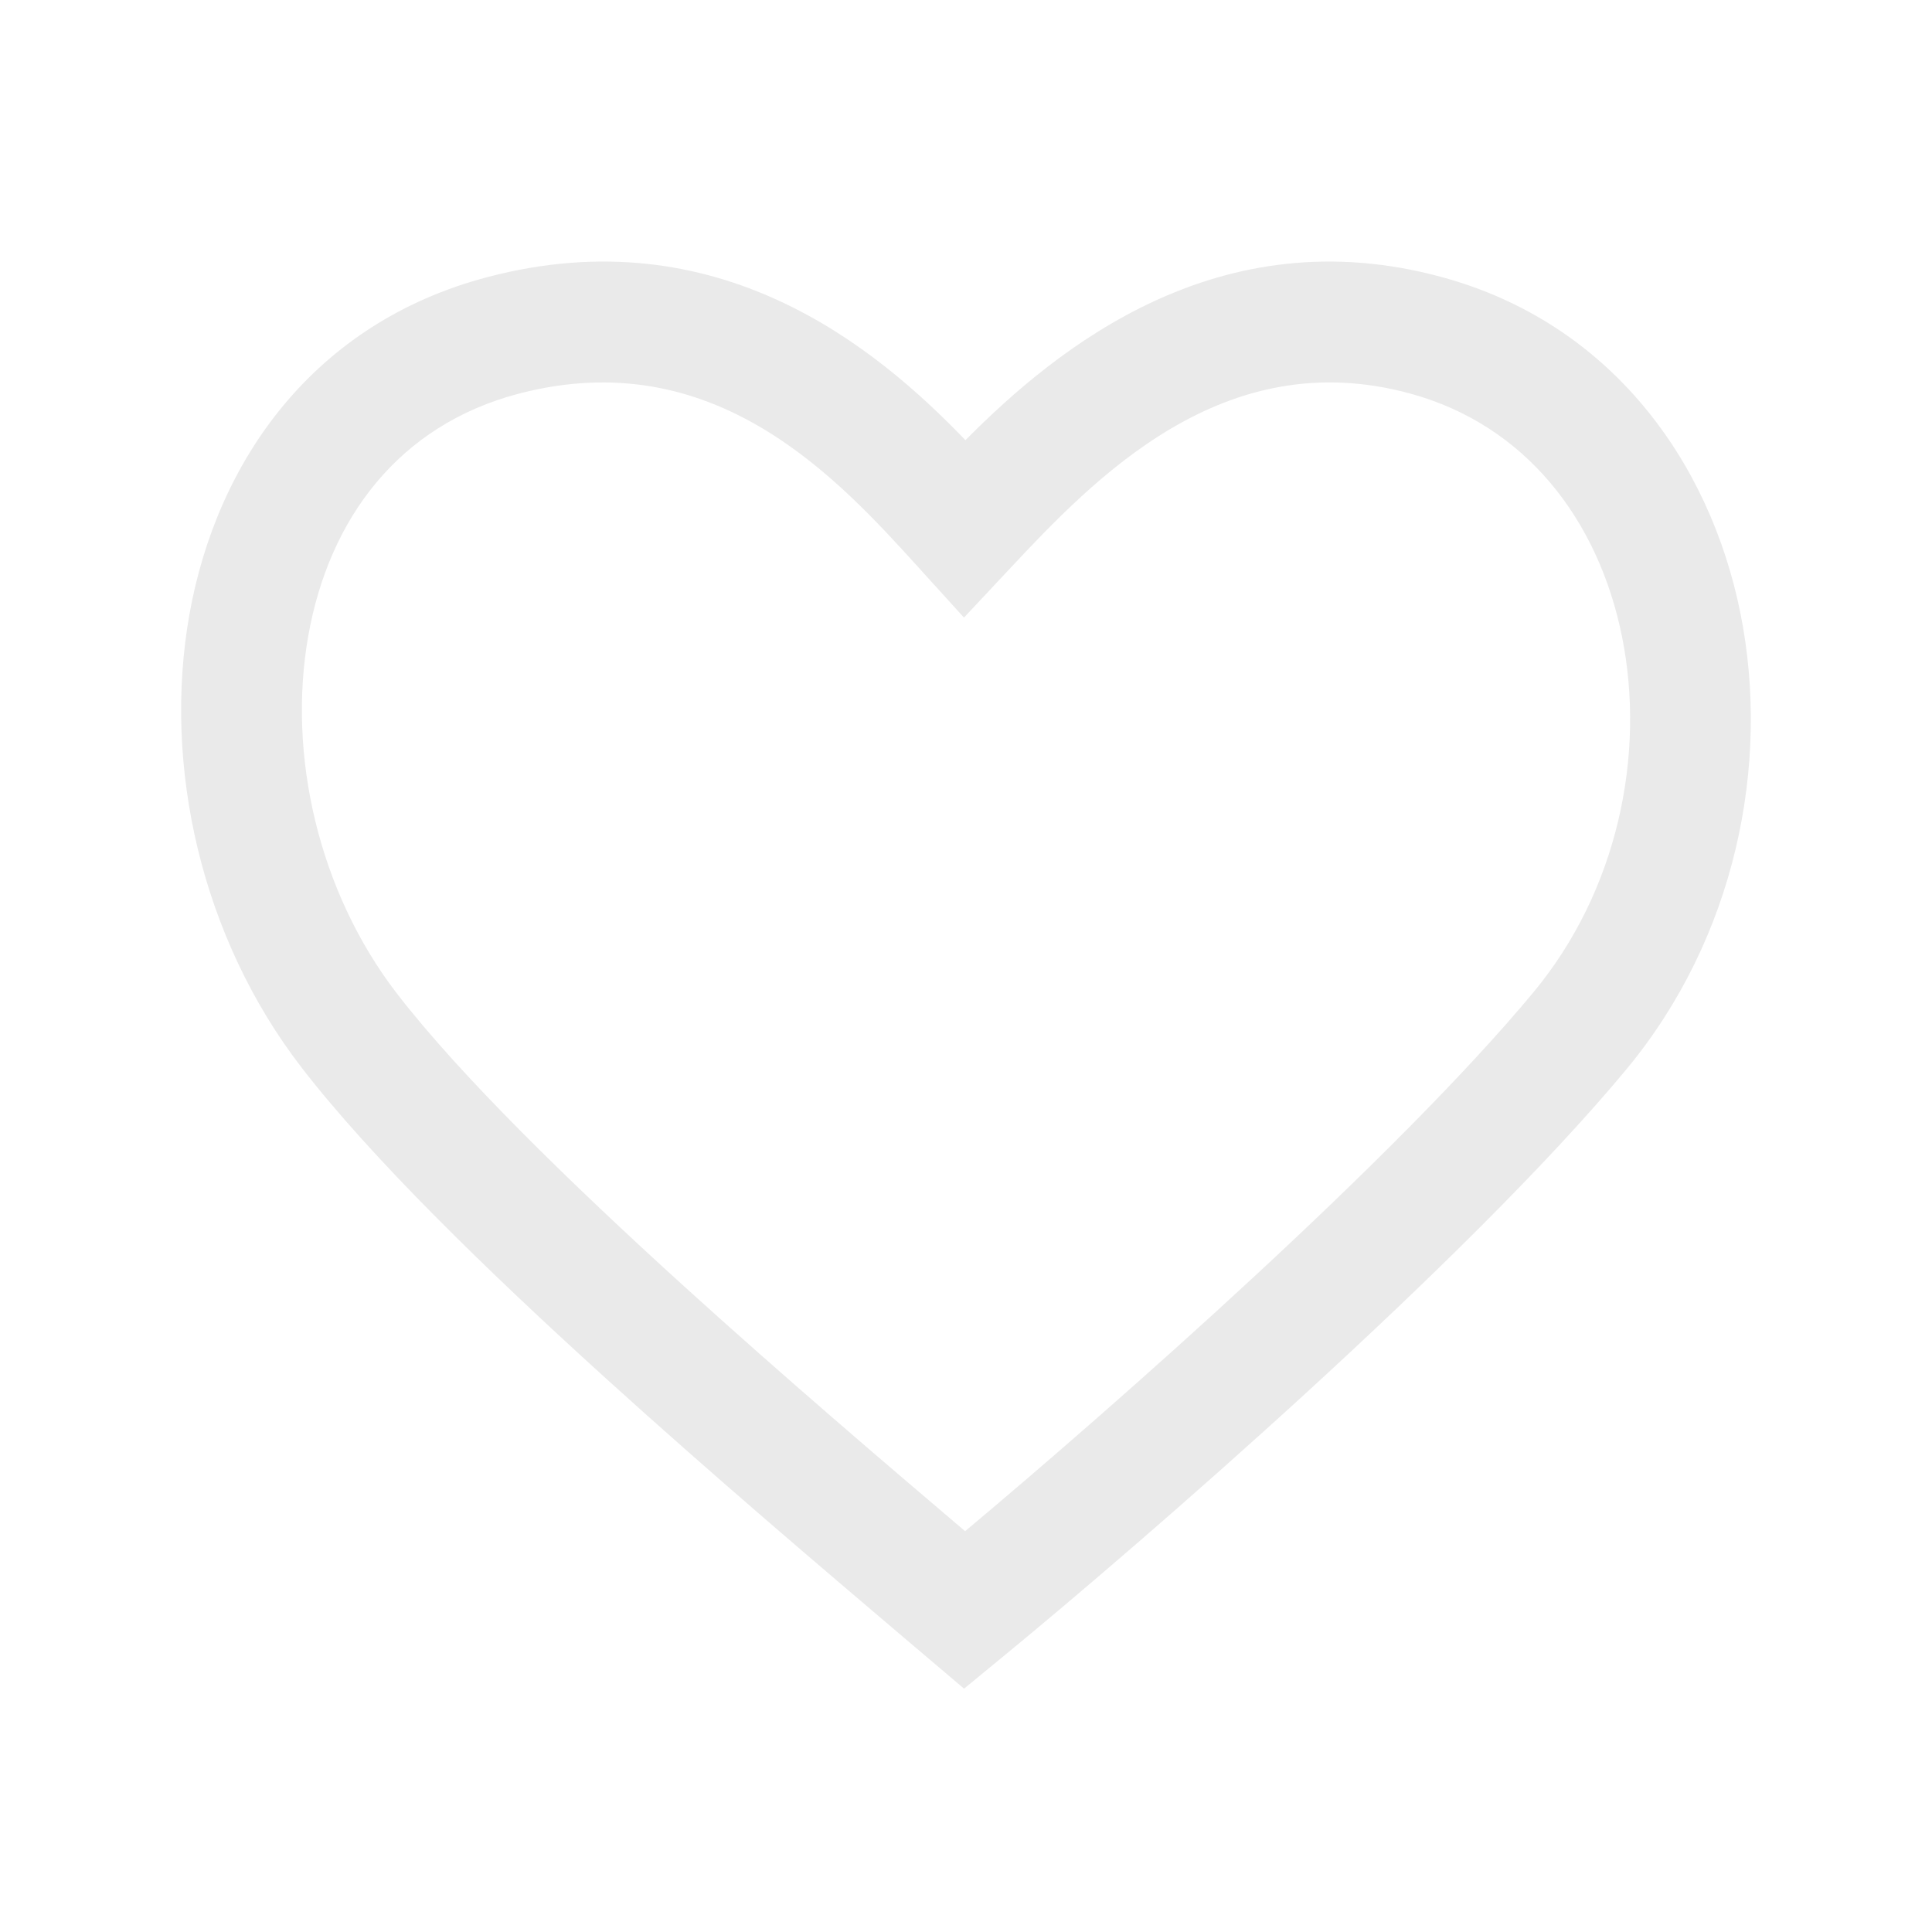 <svg width="24" height="24" viewBox="0 0 24 24" fill="none" xmlns="http://www.w3.org/2000/svg">
<path fill-rule="evenodd" clip-rule="evenodd" d="M11.993 5.468C10.881 4.312 8.924 2.689 6.06 3.441C3.894 4.009 2.692 5.728 2.353 7.633C2.018 9.517 2.504 11.651 3.746 13.261C4.615 14.387 6.052 15.785 7.499 17.098C8.836 18.311 10.216 19.483 11.232 20.346L11.976 20.977L12.46 20.579C14.209 19.142 18.243 15.646 20.205 13.282C21.553 11.657 21.999 9.504 21.62 7.617C21.239 5.721 20 4.012 17.914 3.443C15.141 2.685 13.134 4.317 11.993 5.468ZM11.428 7.069C10.402 5.936 8.874 4.253 6.441 4.891C4.953 5.282 4.088 6.443 3.83 7.896C3.568 9.371 3.954 11.075 4.933 12.345C5.713 13.355 7.062 14.676 8.507 15.987C9.734 17.1 10.999 18.18 11.989 19.021C13.902 17.418 17.346 14.378 19.051 12.324C20.091 11.07 20.445 9.384 20.15 7.912C19.856 6.45 18.946 5.279 17.519 4.889C15.202 4.256 13.601 5.935 12.531 7.078L11.975 7.672L11.428 7.069Z" fill="#EAEAEA"/>
</svg>
